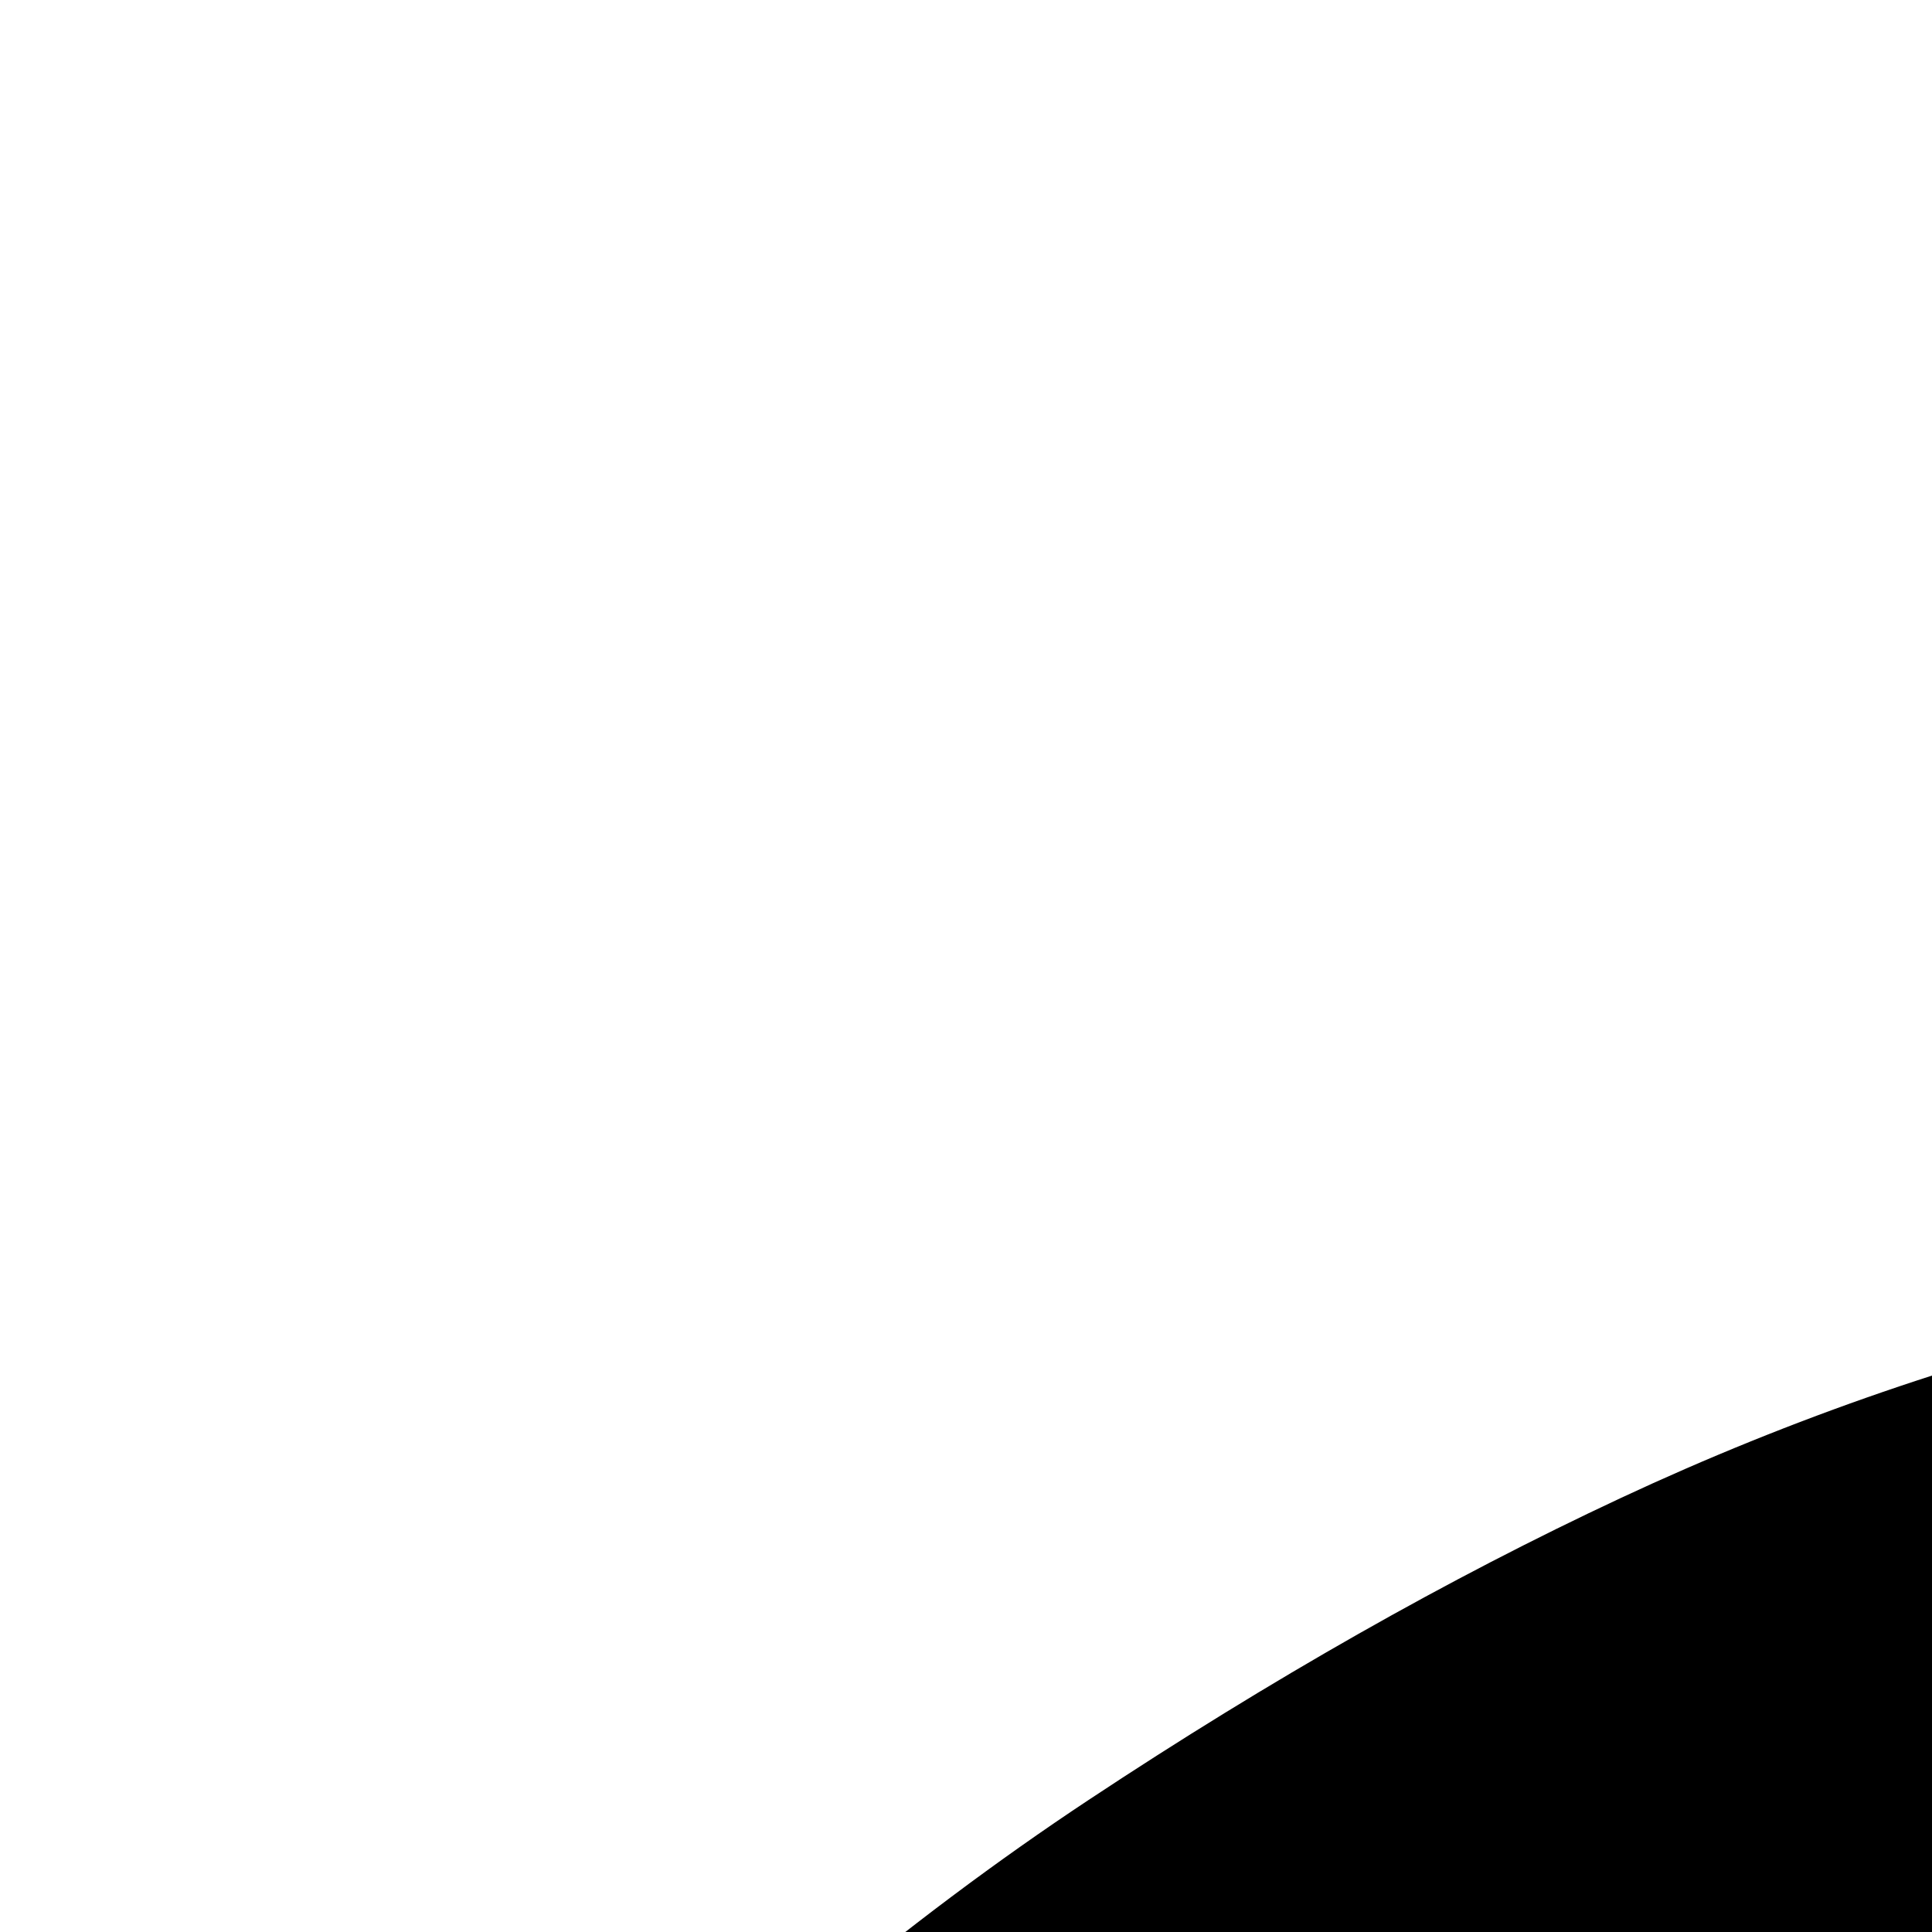 <svg xmlns="http://www.w3.org/2000/svg" version="1.1" viewBox="0 0 512 512" fill="currentColor"><path fill="currentColor" d="M832 1344q-557 0-832-576q69-95 142.5-169t146-122t141-80t141-48.5t133-22.5t128.5-6q117 0 280 57.5T1421 528t208 187q77-81 123-127.5t100.5-93.5t101-72.5T2048 384q-7 24-28 83.5t-32 96t-21.5 96.5t-10.5 119q0 103 25 230t67 207q-41-2-88-17.5t-102-46.5t-114-87t-111-130q-49 74-132 146t-186.5 131t-231 95.5T832 1344M448 512q-81 0-136.5 55.5T256 704t55.5 136.5T448 896t136.5-55.5T640 704t-55.5-136.5T448 512m3 97q-41 0-68.5 27T355 703q0 41 28 71t68 30t69.5-30t29.5-71q0-40-29-67t-70-27"/></svg>